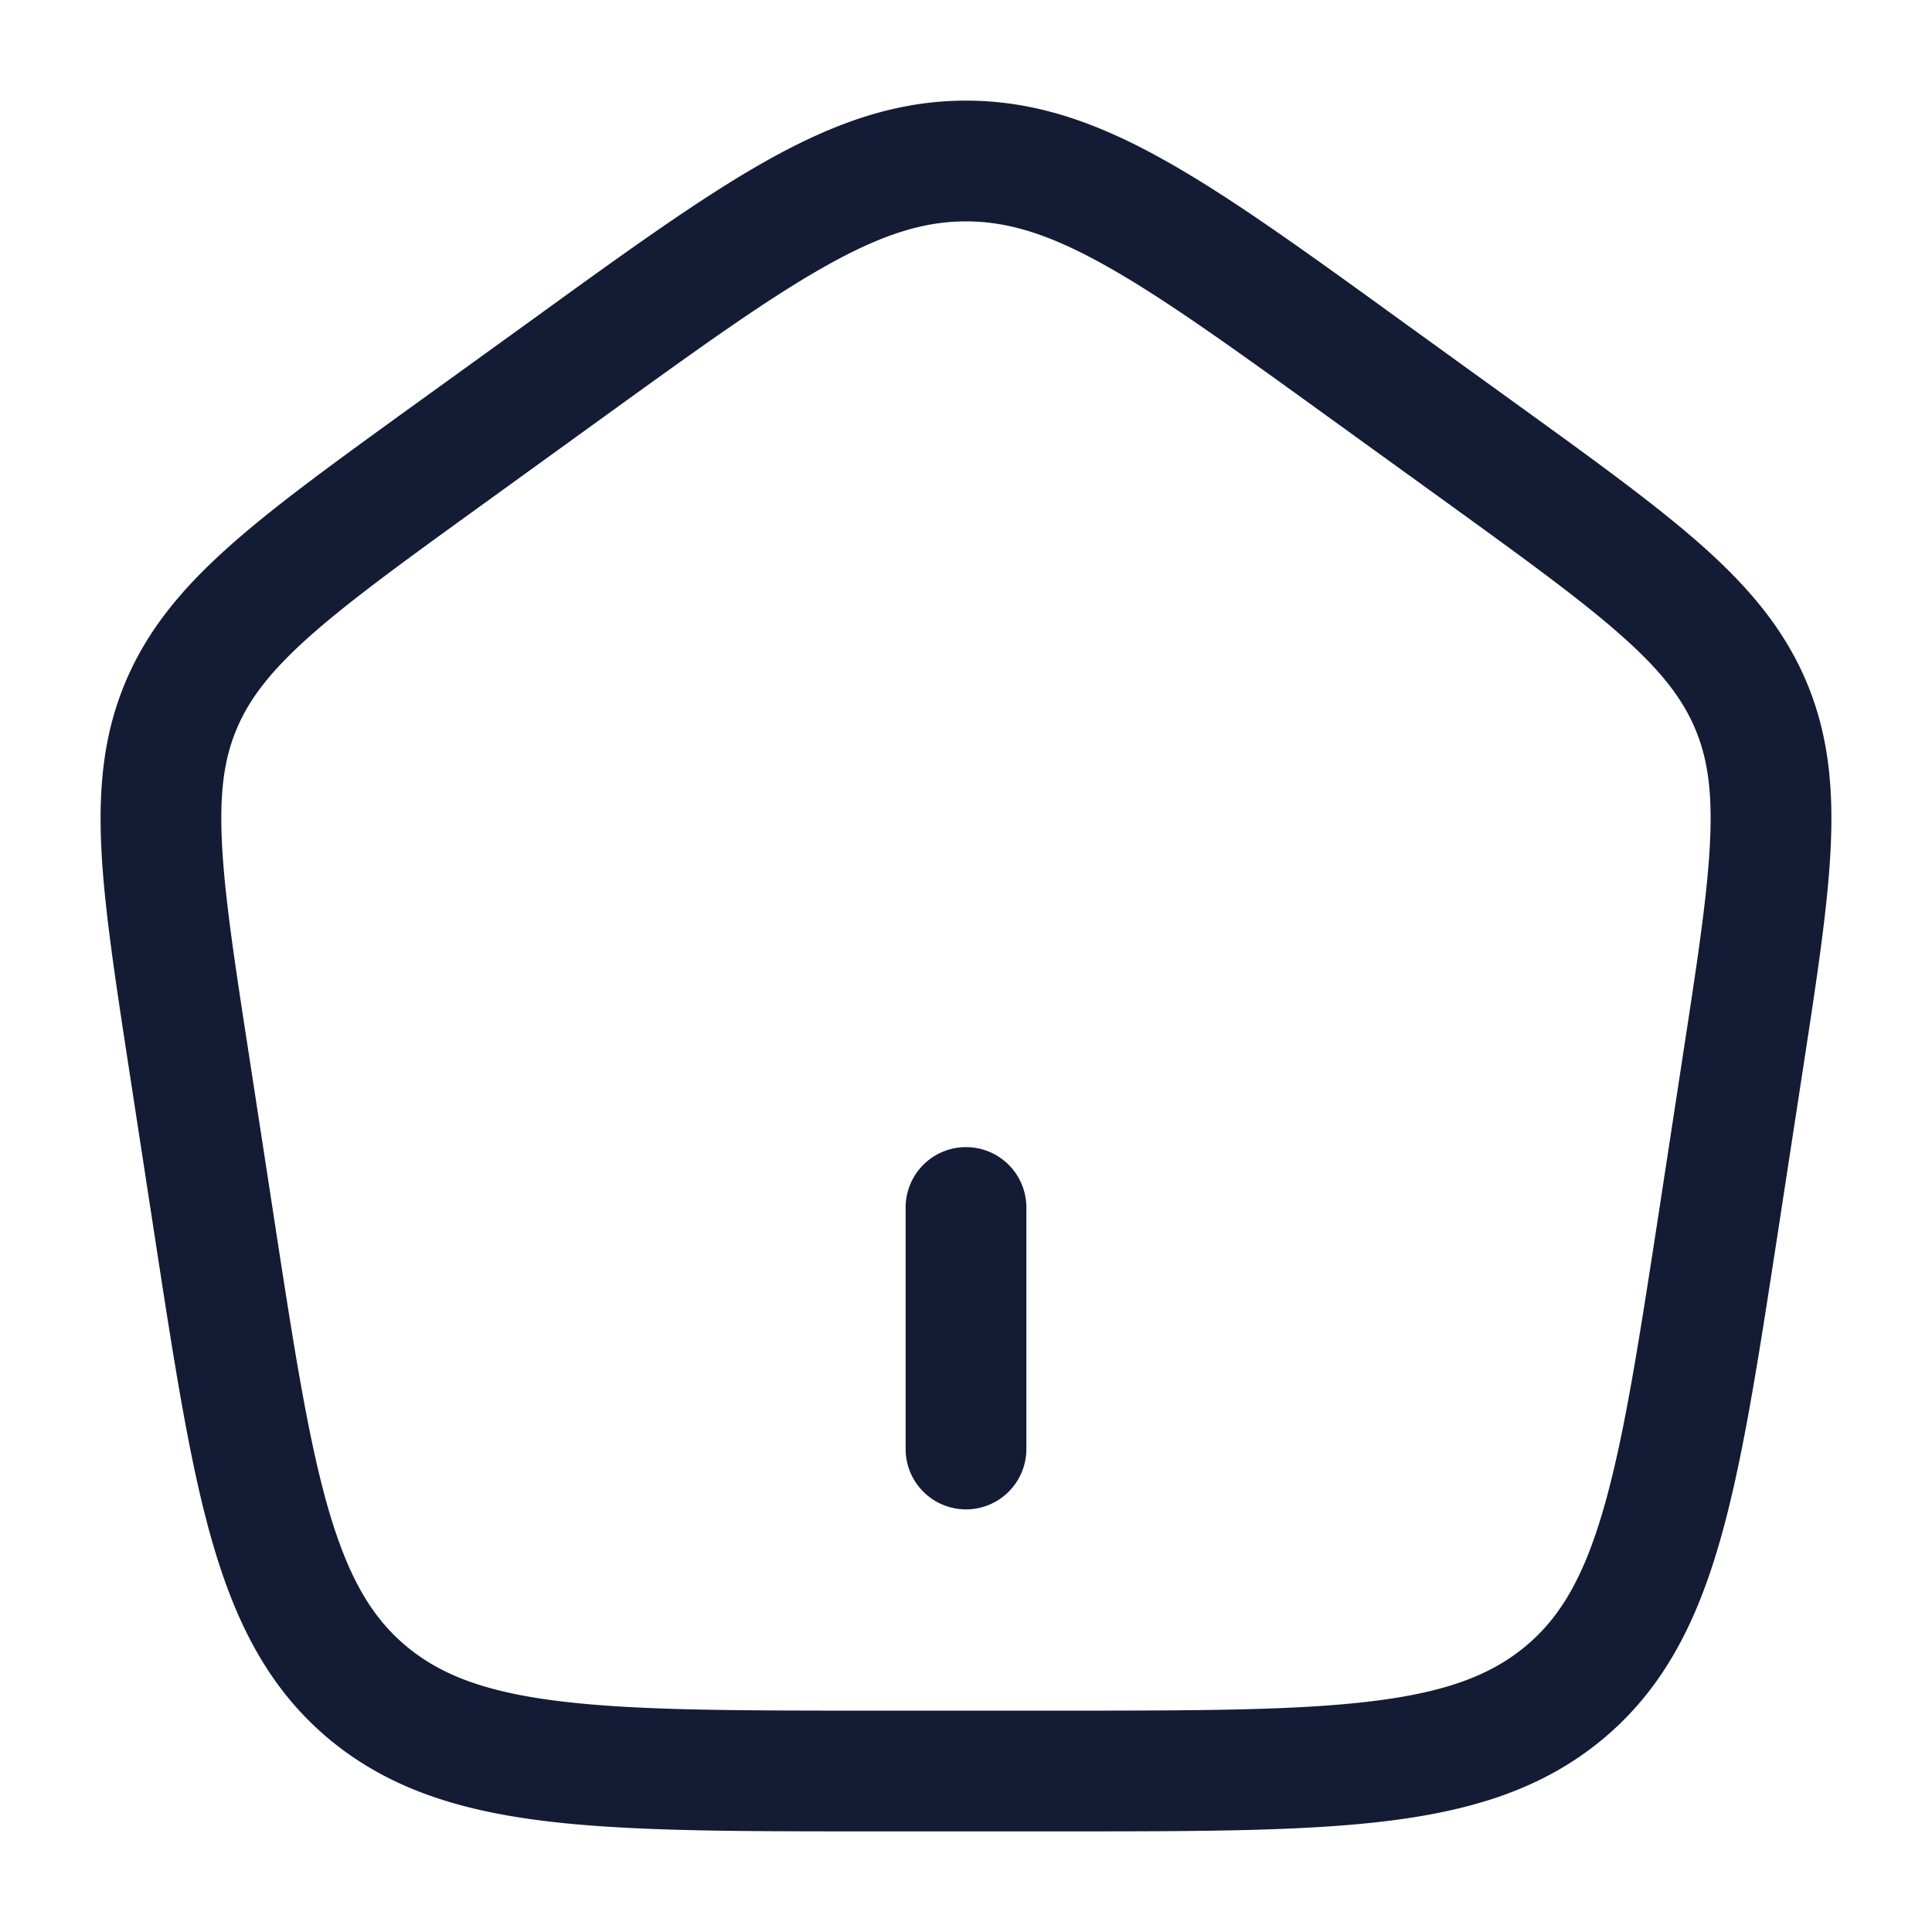 <svg xmlns="http://www.w3.org/2000/svg" width="24" height="24" fill="none"><path fill="#141B34" fill-rule="evenodd" d="M7.46 5.208c1.213-.877 2.072-1.497 2.798-1.904.708-.398 1.225-.554 1.742-.554s1.034.156 1.742.554c.726.407 1.585 1.027 2.798 1.904l1.44 1.04c.975.706 1.662 1.204 2.163 1.649.49.434.753.777.911 1.147.157.368.22.786.188 1.422-.031.653-.156 1.47-.335 2.634l-.3 1.959c-.254 1.648-.434 2.812-.689 3.69-.248.855-.542 1.348-.969 1.703-.43.357-.988.57-1.913.682-.944.115-2.171.116-3.897.116H10.86c-1.726 0-2.953-.001-3.897-.116-.925-.112-1.484-.325-1.913-.682-.427-.355-.721-.848-.97-1.703-.254-.878-.434-2.042-.687-3.69l-.301-1.96c-.18-1.163-.304-1.98-.335-2.633-.031-.636.03-1.054.188-1.422.158-.37.421-.713.91-1.147.502-.445 1.189-.943 2.165-1.648zM12 1.25c-.866 0-1.64.277-2.476.746-.81.454-1.738 1.125-2.905 1.97l-1.51 1.09c-.936.677-1.684 1.218-2.248 1.719-.582.517-1.018 1.032-1.295 1.68-.277.65-.344 1.315-.307 2.083.036.74.174 1.635.345 2.75l.315 2.05c.244 1.585.437 2.846.722 3.828.294 1.016.71 1.823 1.45 2.44.739.613 1.618.887 2.692 1.017 1.045.127 2.363.127 4.028.127h2.378c1.665 0 2.983 0 4.028-.127 1.074-.13 1.953-.404 2.692-1.018.74-.616 1.156-1.423 1.45-2.439.285-.982.478-2.244.722-3.827l.315-2.052c.171-1.114.309-2.008.345-2.749.037-.768-.03-1.433-.307-2.083-.277-.648-.713-1.163-1.295-1.68-.564-.5-1.312-1.042-2.249-1.719l-1.509-1.09c-1.167-.845-2.095-1.516-2.905-1.97-.836-.47-1.61-.746-2.476-.746M12.75 15a.75.75 0 0 0-1.5 0v3a.75.75 0 0 0 1.5 0z" clip-rule="evenodd"/></svg>